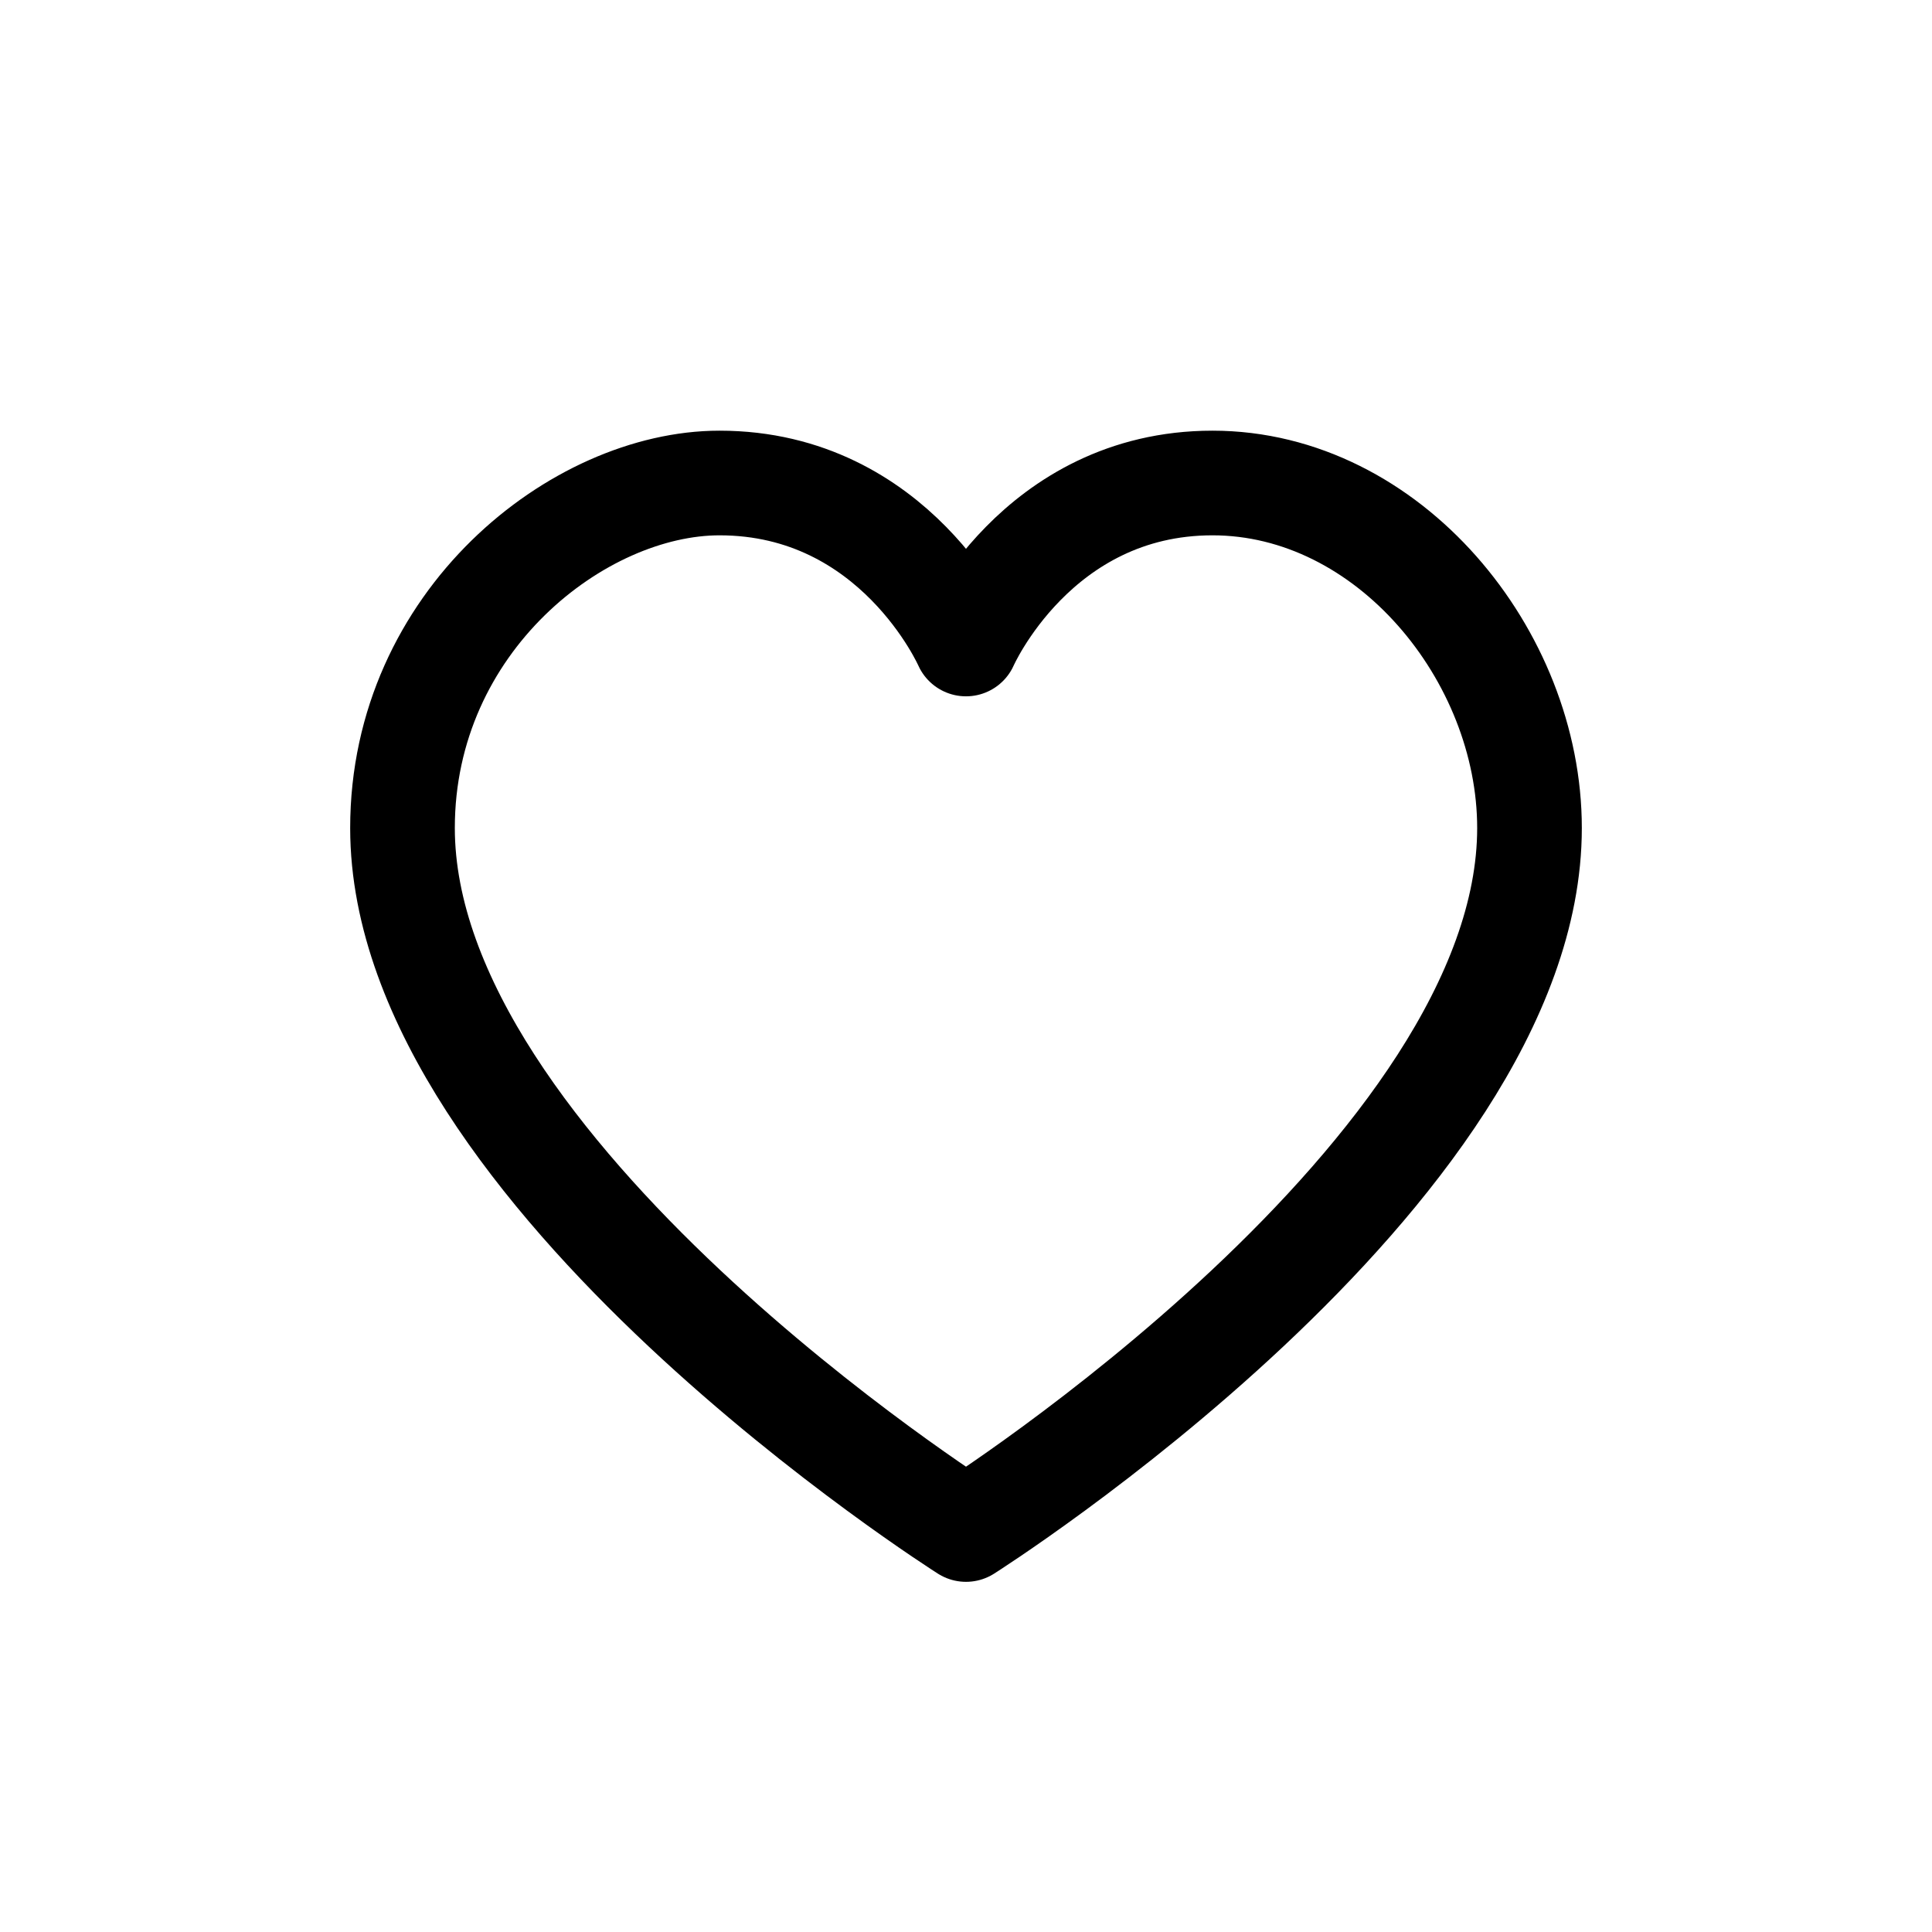 <svg width="24" height="24" viewBox="0 0 24 24" fill="none" xmlns="http://www.w3.org/2000/svg">
<path d="M15.062 6C12.875 6 12 8 12 8C12 8 11.125 6 8.938 6C7.188 6 5 7.714 5 10.286C5 14.571 12 19 12 19C12 19 19 14.571 19 10.286C19 8.143 17.25 6 15.062 6Z" stroke="black" stroke-width="1.3" stroke-linecap="round" stroke-linejoin="round"/>
</svg>
